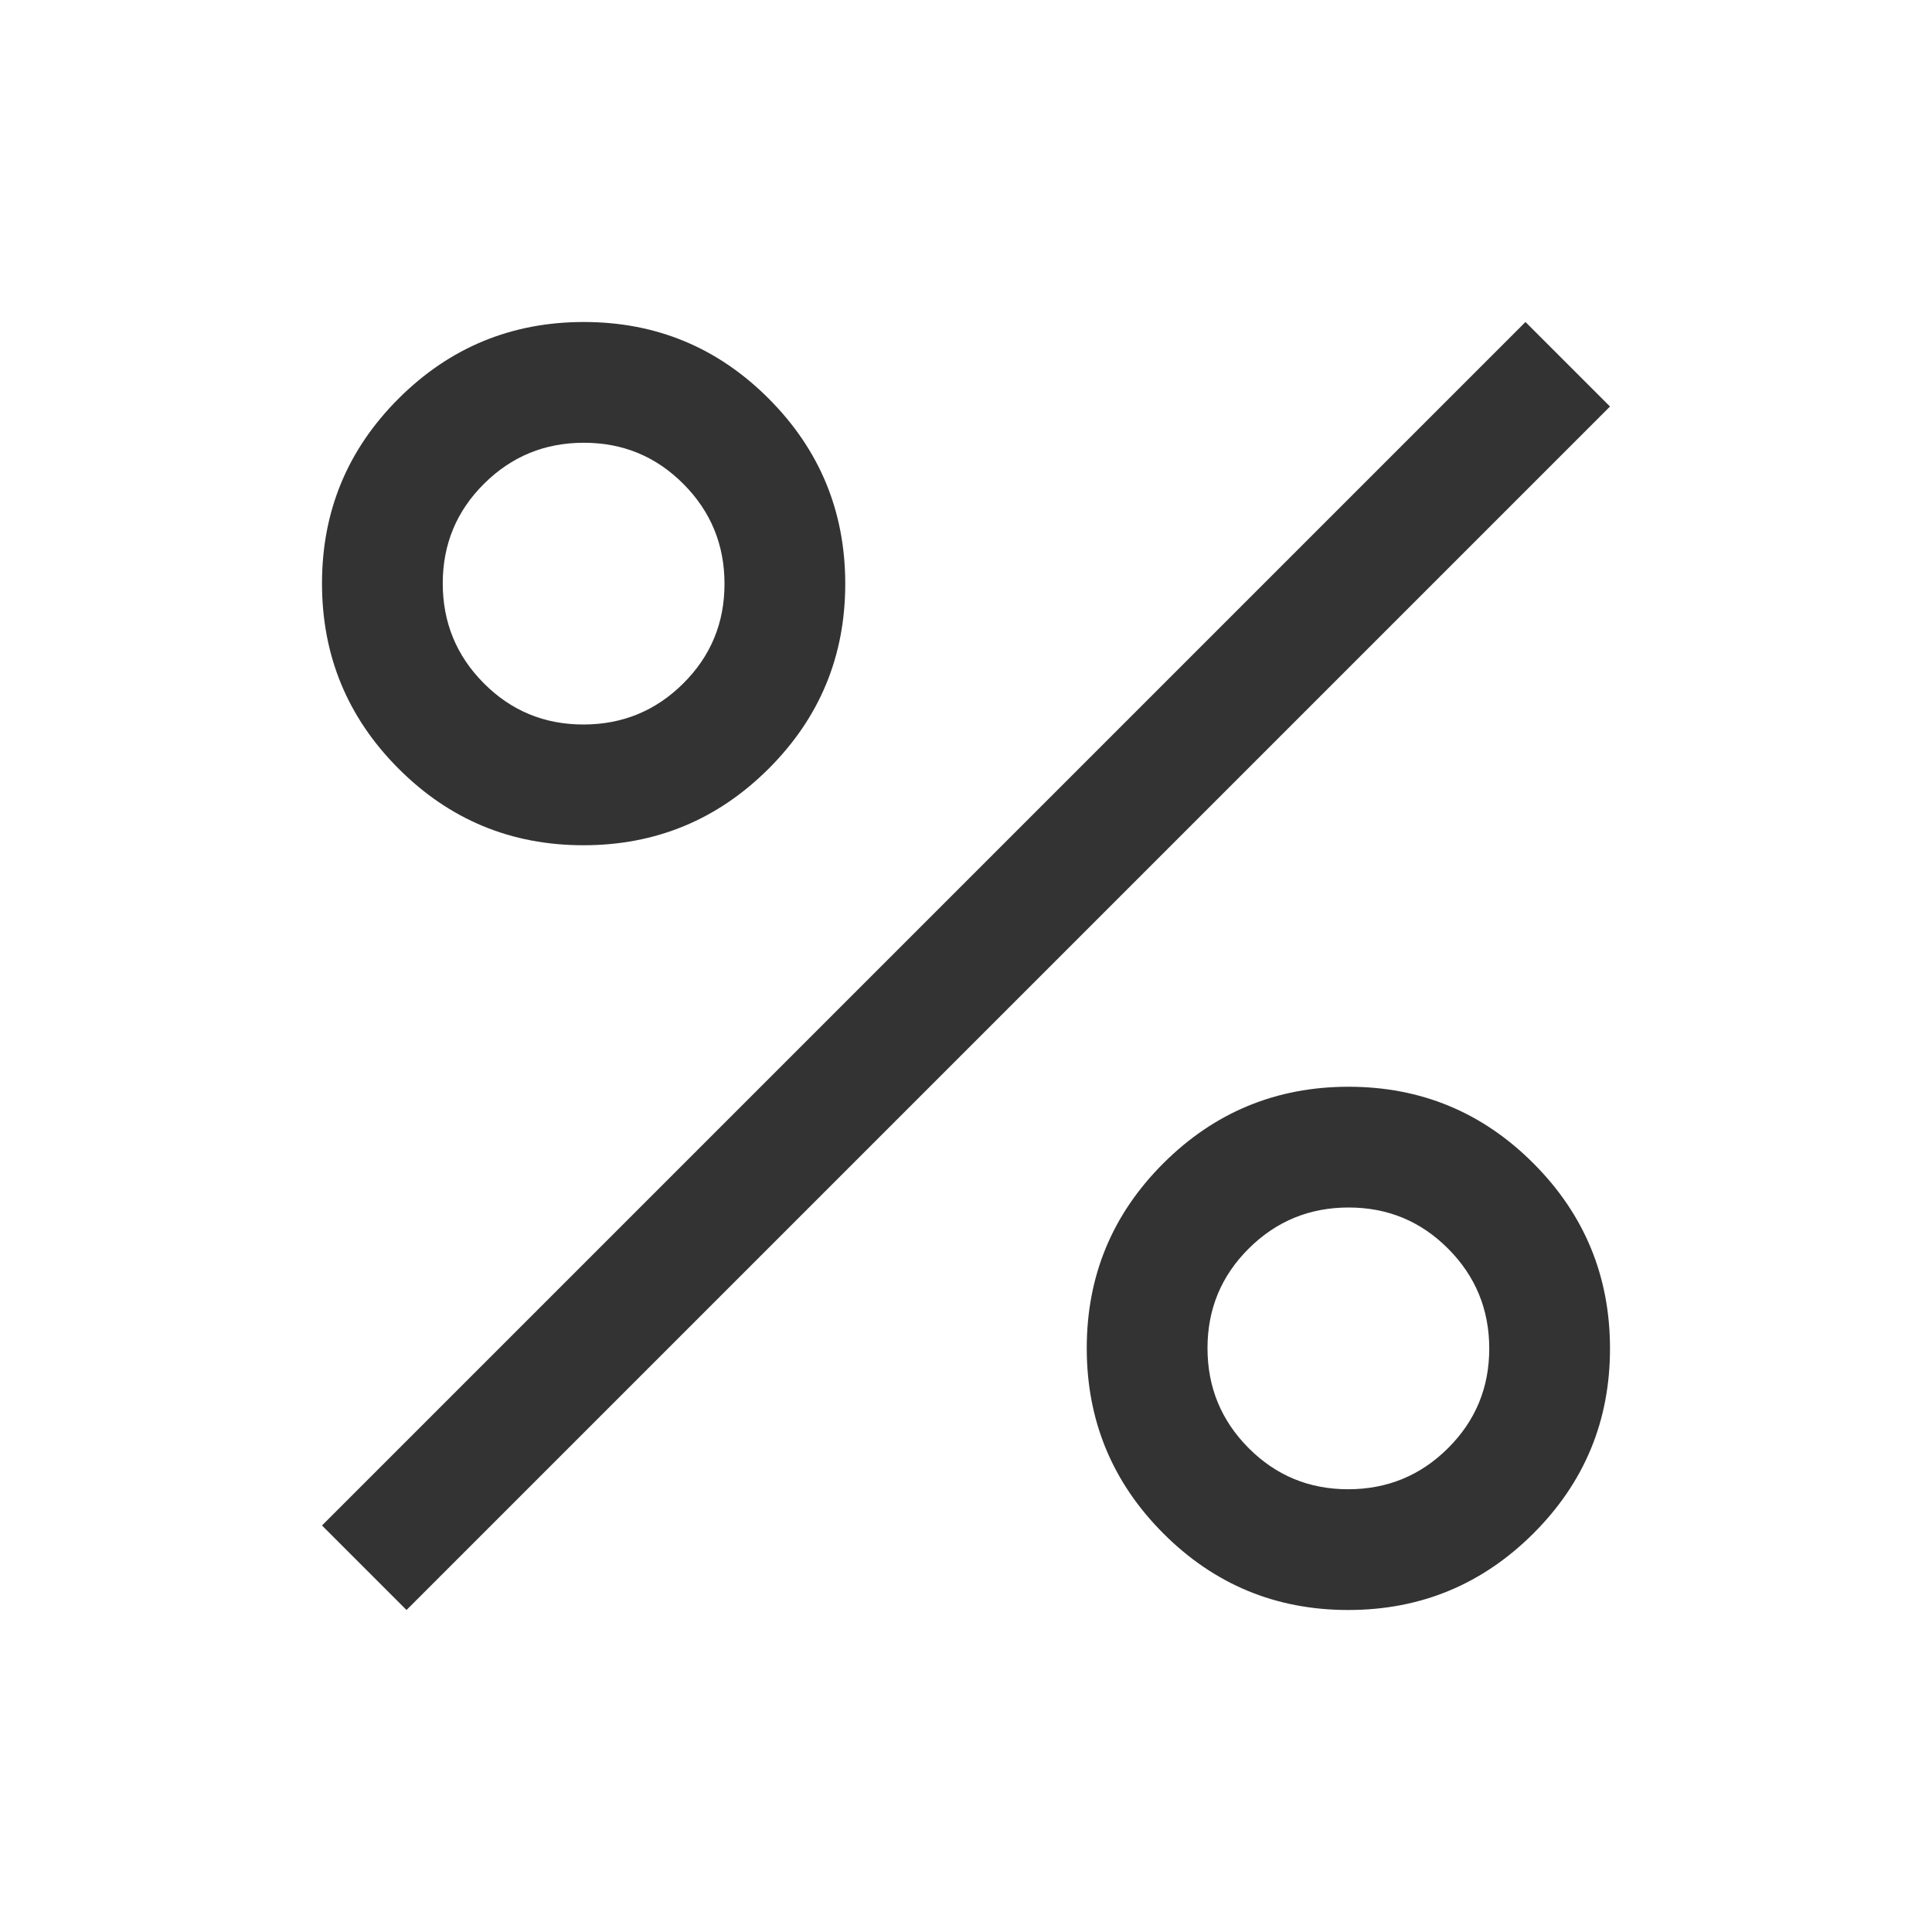 <svg width="72" height="72" viewBox="0 0 72 72" fill="none" xmlns="http://www.w3.org/2000/svg">
<path d="M21.742 31.5C19.047 31.5 16.75 30.547 14.85 28.642C12.95 26.737 12 24.437 12 21.742C12 19.047 12.953 16.75 14.858 14.85C16.763 12.95 19.063 12 21.758 12C24.453 12 26.75 12.953 28.65 14.858C30.55 16.763 31.5 19.063 31.5 21.758C31.5 24.453 30.547 26.75 28.642 28.65C26.737 30.55 24.437 31.5 21.742 31.5ZM21.741 27C23.197 27 24.438 26.49 25.462 25.471C26.488 24.452 27 23.215 27 21.759C27 20.303 26.491 19.062 25.471 18.038C24.452 17.012 23.215 16.5 21.759 16.5C20.303 16.5 19.062 17.01 18.038 18.029C17.012 19.048 16.5 20.285 16.5 21.741C16.5 23.197 17.01 24.438 18.029 25.462C19.048 26.488 20.285 27 21.741 27ZM50.242 60C47.547 60 45.25 59.047 43.35 57.142C41.45 55.237 40.5 52.937 40.5 50.242C40.5 47.547 41.453 45.25 43.358 43.35C45.263 41.45 47.563 40.5 50.258 40.5C52.953 40.5 55.25 41.453 57.15 43.358C59.05 45.263 60 47.563 60 50.258C60 52.953 59.047 55.25 57.142 57.15C55.237 59.05 52.937 60 50.242 60ZM50.241 55.5C51.697 55.5 52.938 54.99 53.962 53.971C54.987 52.952 55.5 51.715 55.5 50.259C55.5 48.803 54.99 47.562 53.971 46.538C52.952 45.513 51.715 45 50.259 45C48.803 45 47.562 45.51 46.538 46.529C45.513 47.548 45 48.785 45 50.241C45 51.697 45.51 52.938 46.529 53.962C47.548 54.987 48.785 55.5 50.241 55.5ZM15.15 60L12 56.85L56.85 12L60 15.15L15.15 60Z" fill="#333333"/>
</svg>
